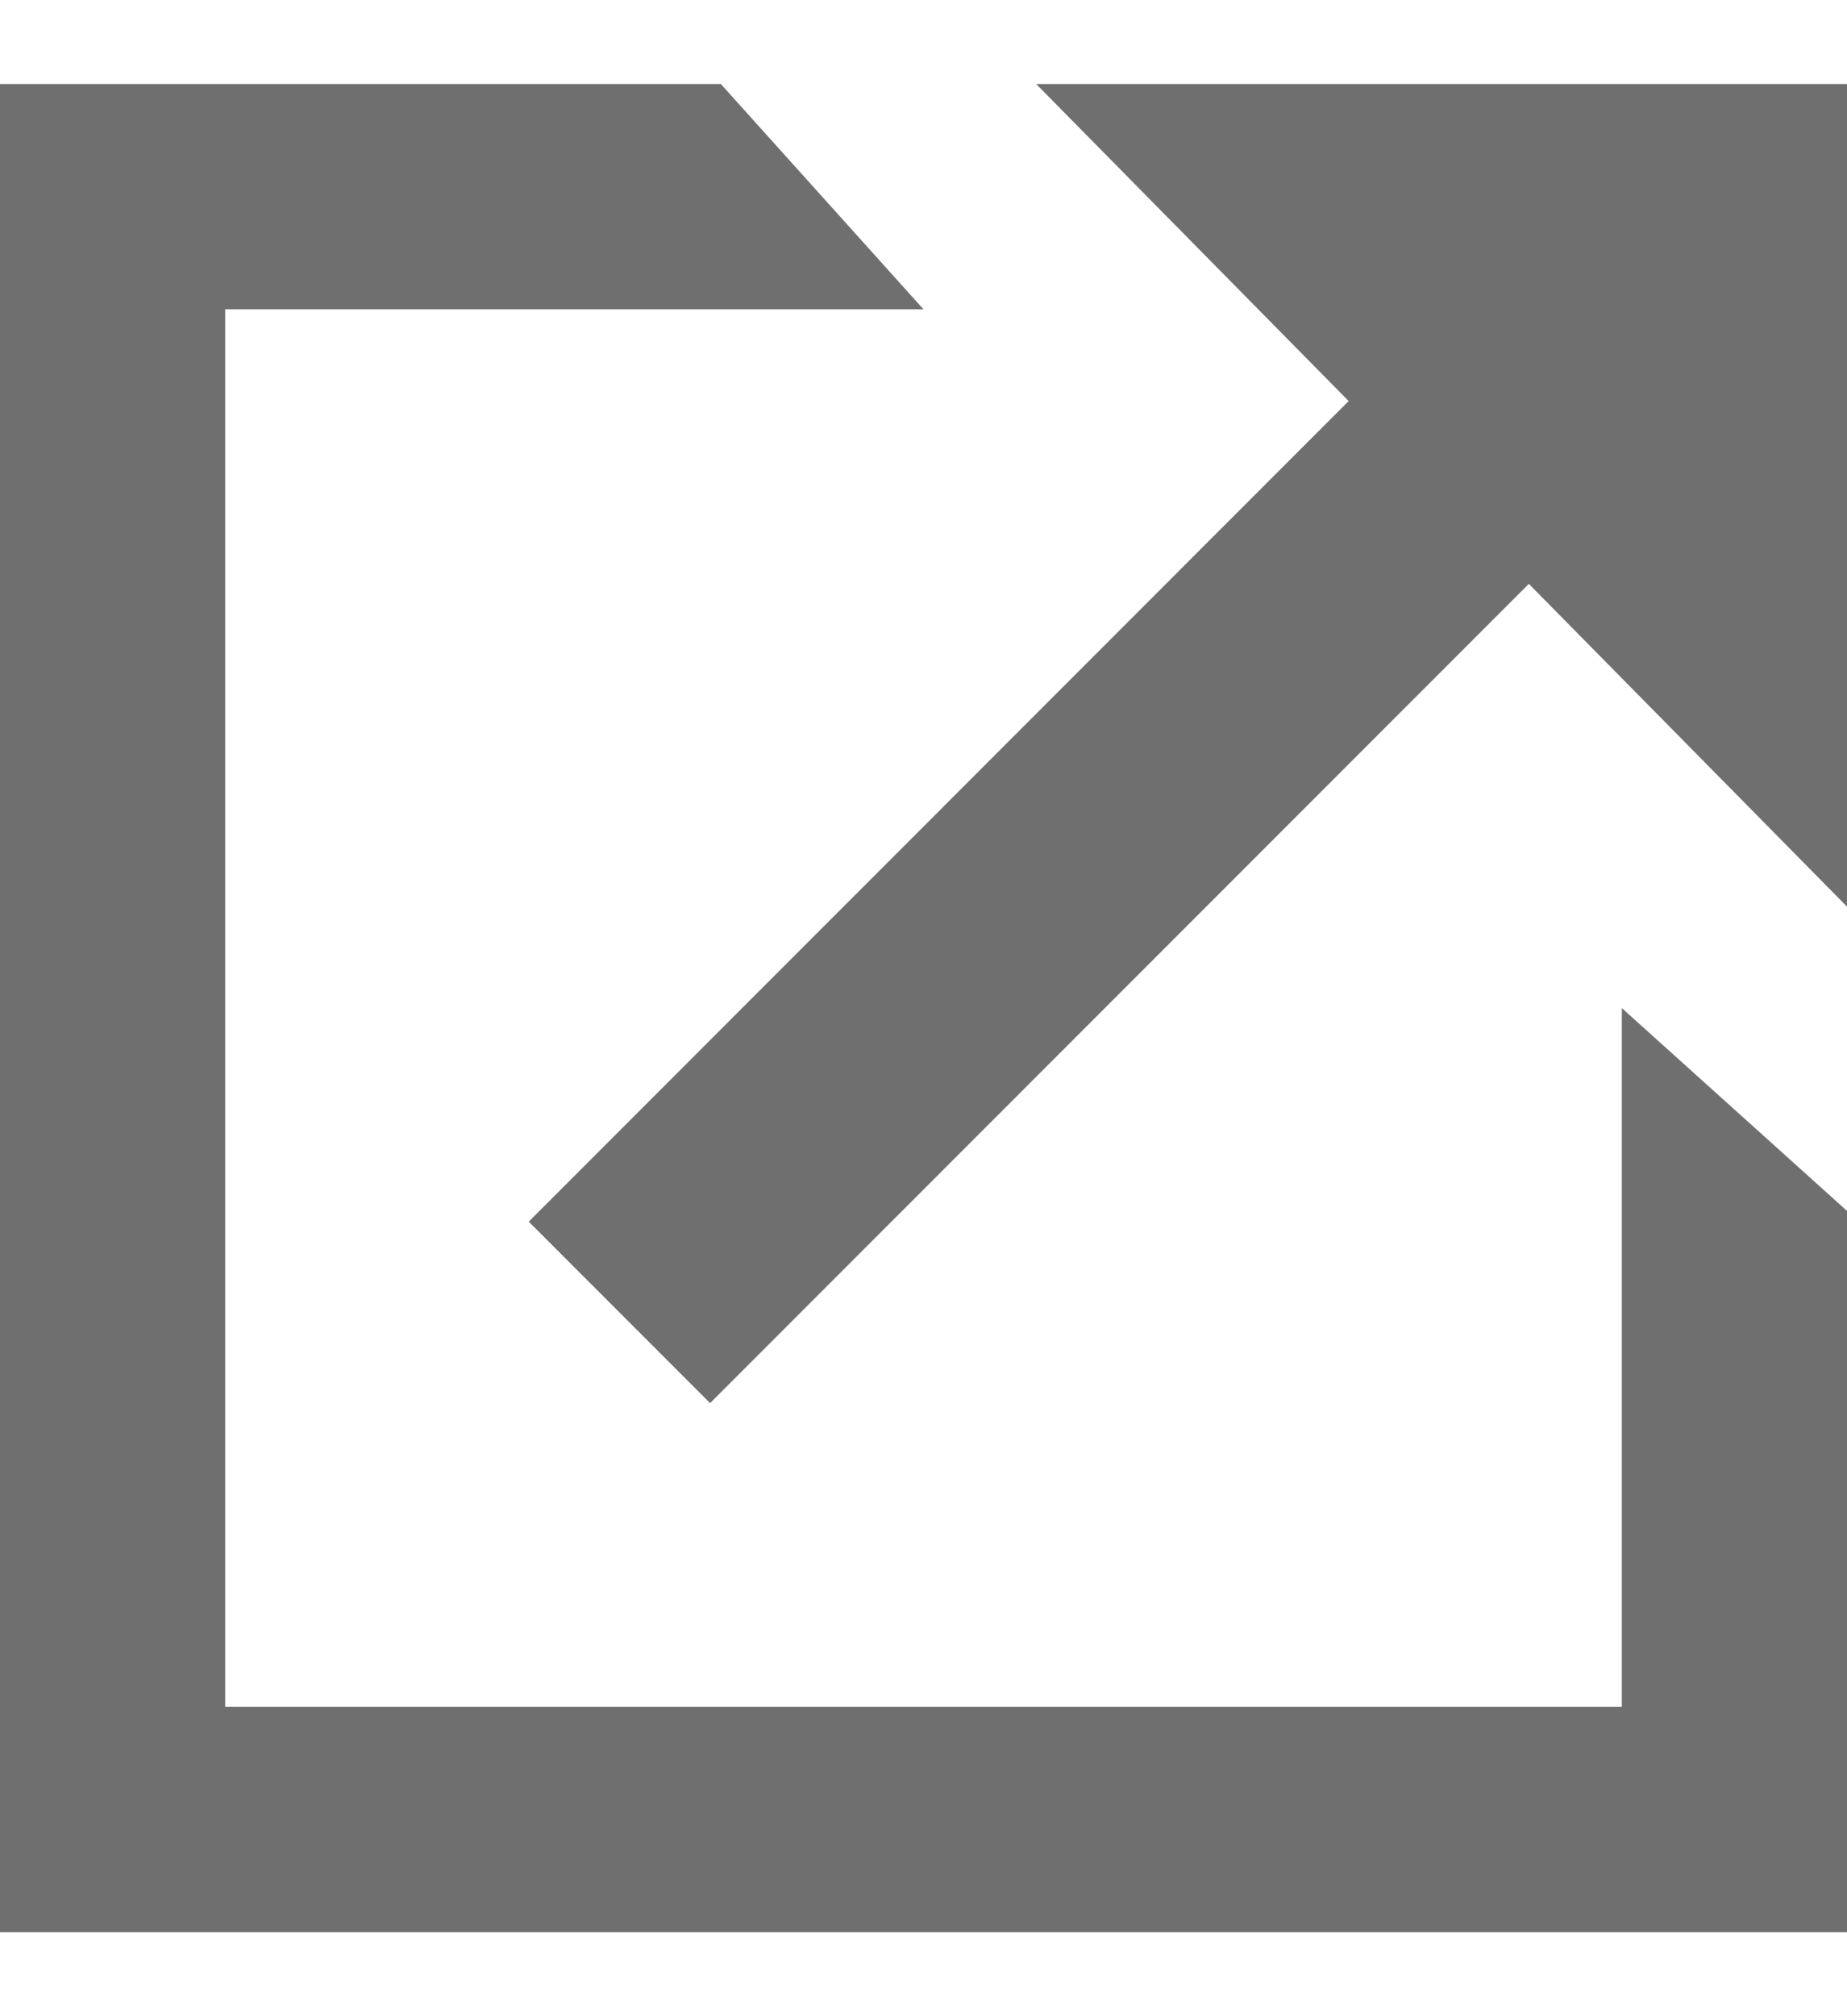 <svg width="11" height="12" viewBox="0 0 11 12" fill="none" xmlns="http://www.w3.org/2000/svg">
<path d="M1.341 1.841V10.159H9.659V6L11 7.207V11.5H0V0.5H4.293L5.5 1.841H1.341Z" fill="#6F6F6F"/>
<path d="M3.149 7.271L8.032 2.387L6.171 0.5H11V5.396L9.105 3.475L4.229 8.351L3.149 7.271Z" fill="#6F6F6F"/>
</svg>
